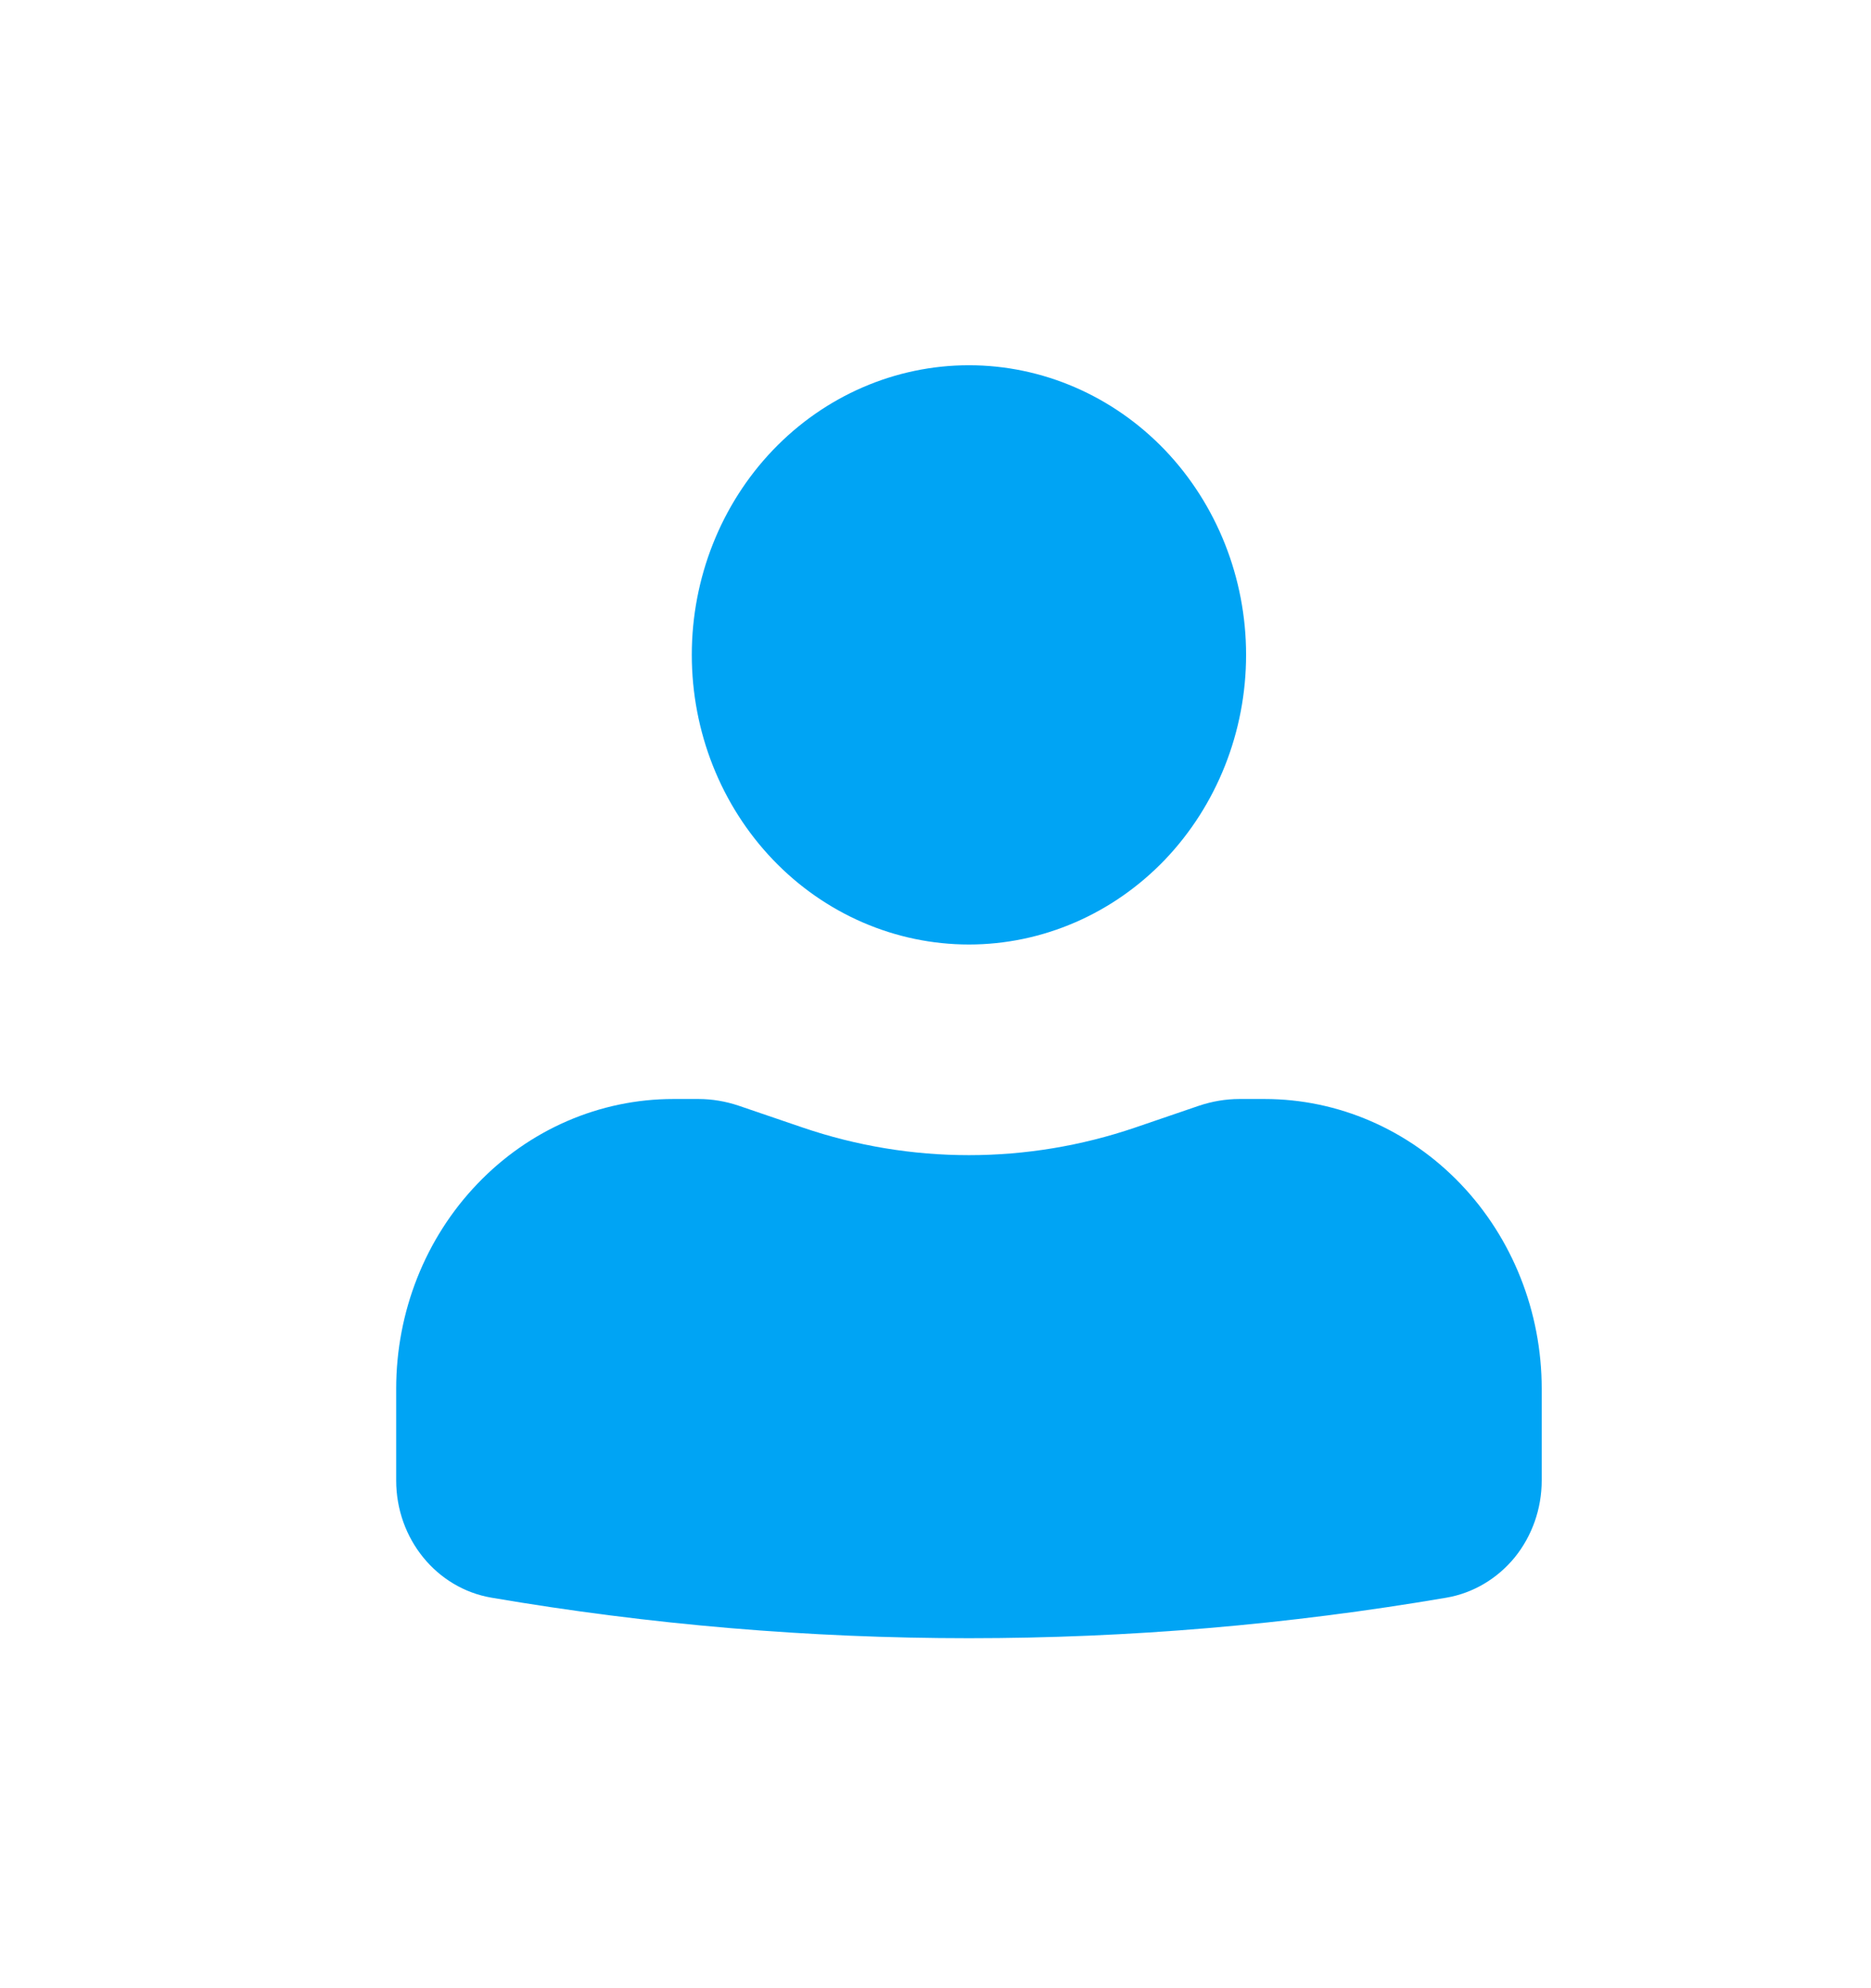 <svg width="16" height="17" viewBox="0 0 16 17" fill="none" xmlns="http://www.w3.org/2000/svg">
<g id="ic:round-email">
<path id="Vector" d="M8.286 3.123C7.657 3.123 7.054 3.384 6.61 3.848C6.165 4.313 5.916 4.943 5.916 5.599C5.916 6.256 6.165 6.886 6.61 7.351C7.054 7.815 7.657 8.076 8.286 8.076C8.914 8.076 9.517 7.815 9.962 7.351C10.406 6.886 10.656 6.256 10.656 5.599C10.656 4.943 10.406 4.313 9.962 3.848C9.517 3.384 8.914 3.123 8.286 3.123ZM5.758 9.397C5.129 9.397 4.526 9.658 4.082 10.123C3.637 10.587 3.388 11.217 3.388 11.874V12.659C3.388 13.157 3.733 13.581 4.203 13.661C6.907 14.123 9.665 14.123 12.369 13.661C12.596 13.622 12.803 13.5 12.953 13.317C13.102 13.133 13.184 12.9 13.184 12.659V11.874C13.184 11.217 12.934 10.587 12.49 10.123C12.045 9.658 11.443 9.397 10.814 9.397H10.599C10.482 9.397 10.366 9.417 10.255 9.454L9.708 9.641C8.784 9.956 7.788 9.956 6.864 9.641L6.316 9.454C6.206 9.417 6.09 9.397 5.973 9.397H5.758Z" fill="#00A4F4"/>
</g>
</svg>
